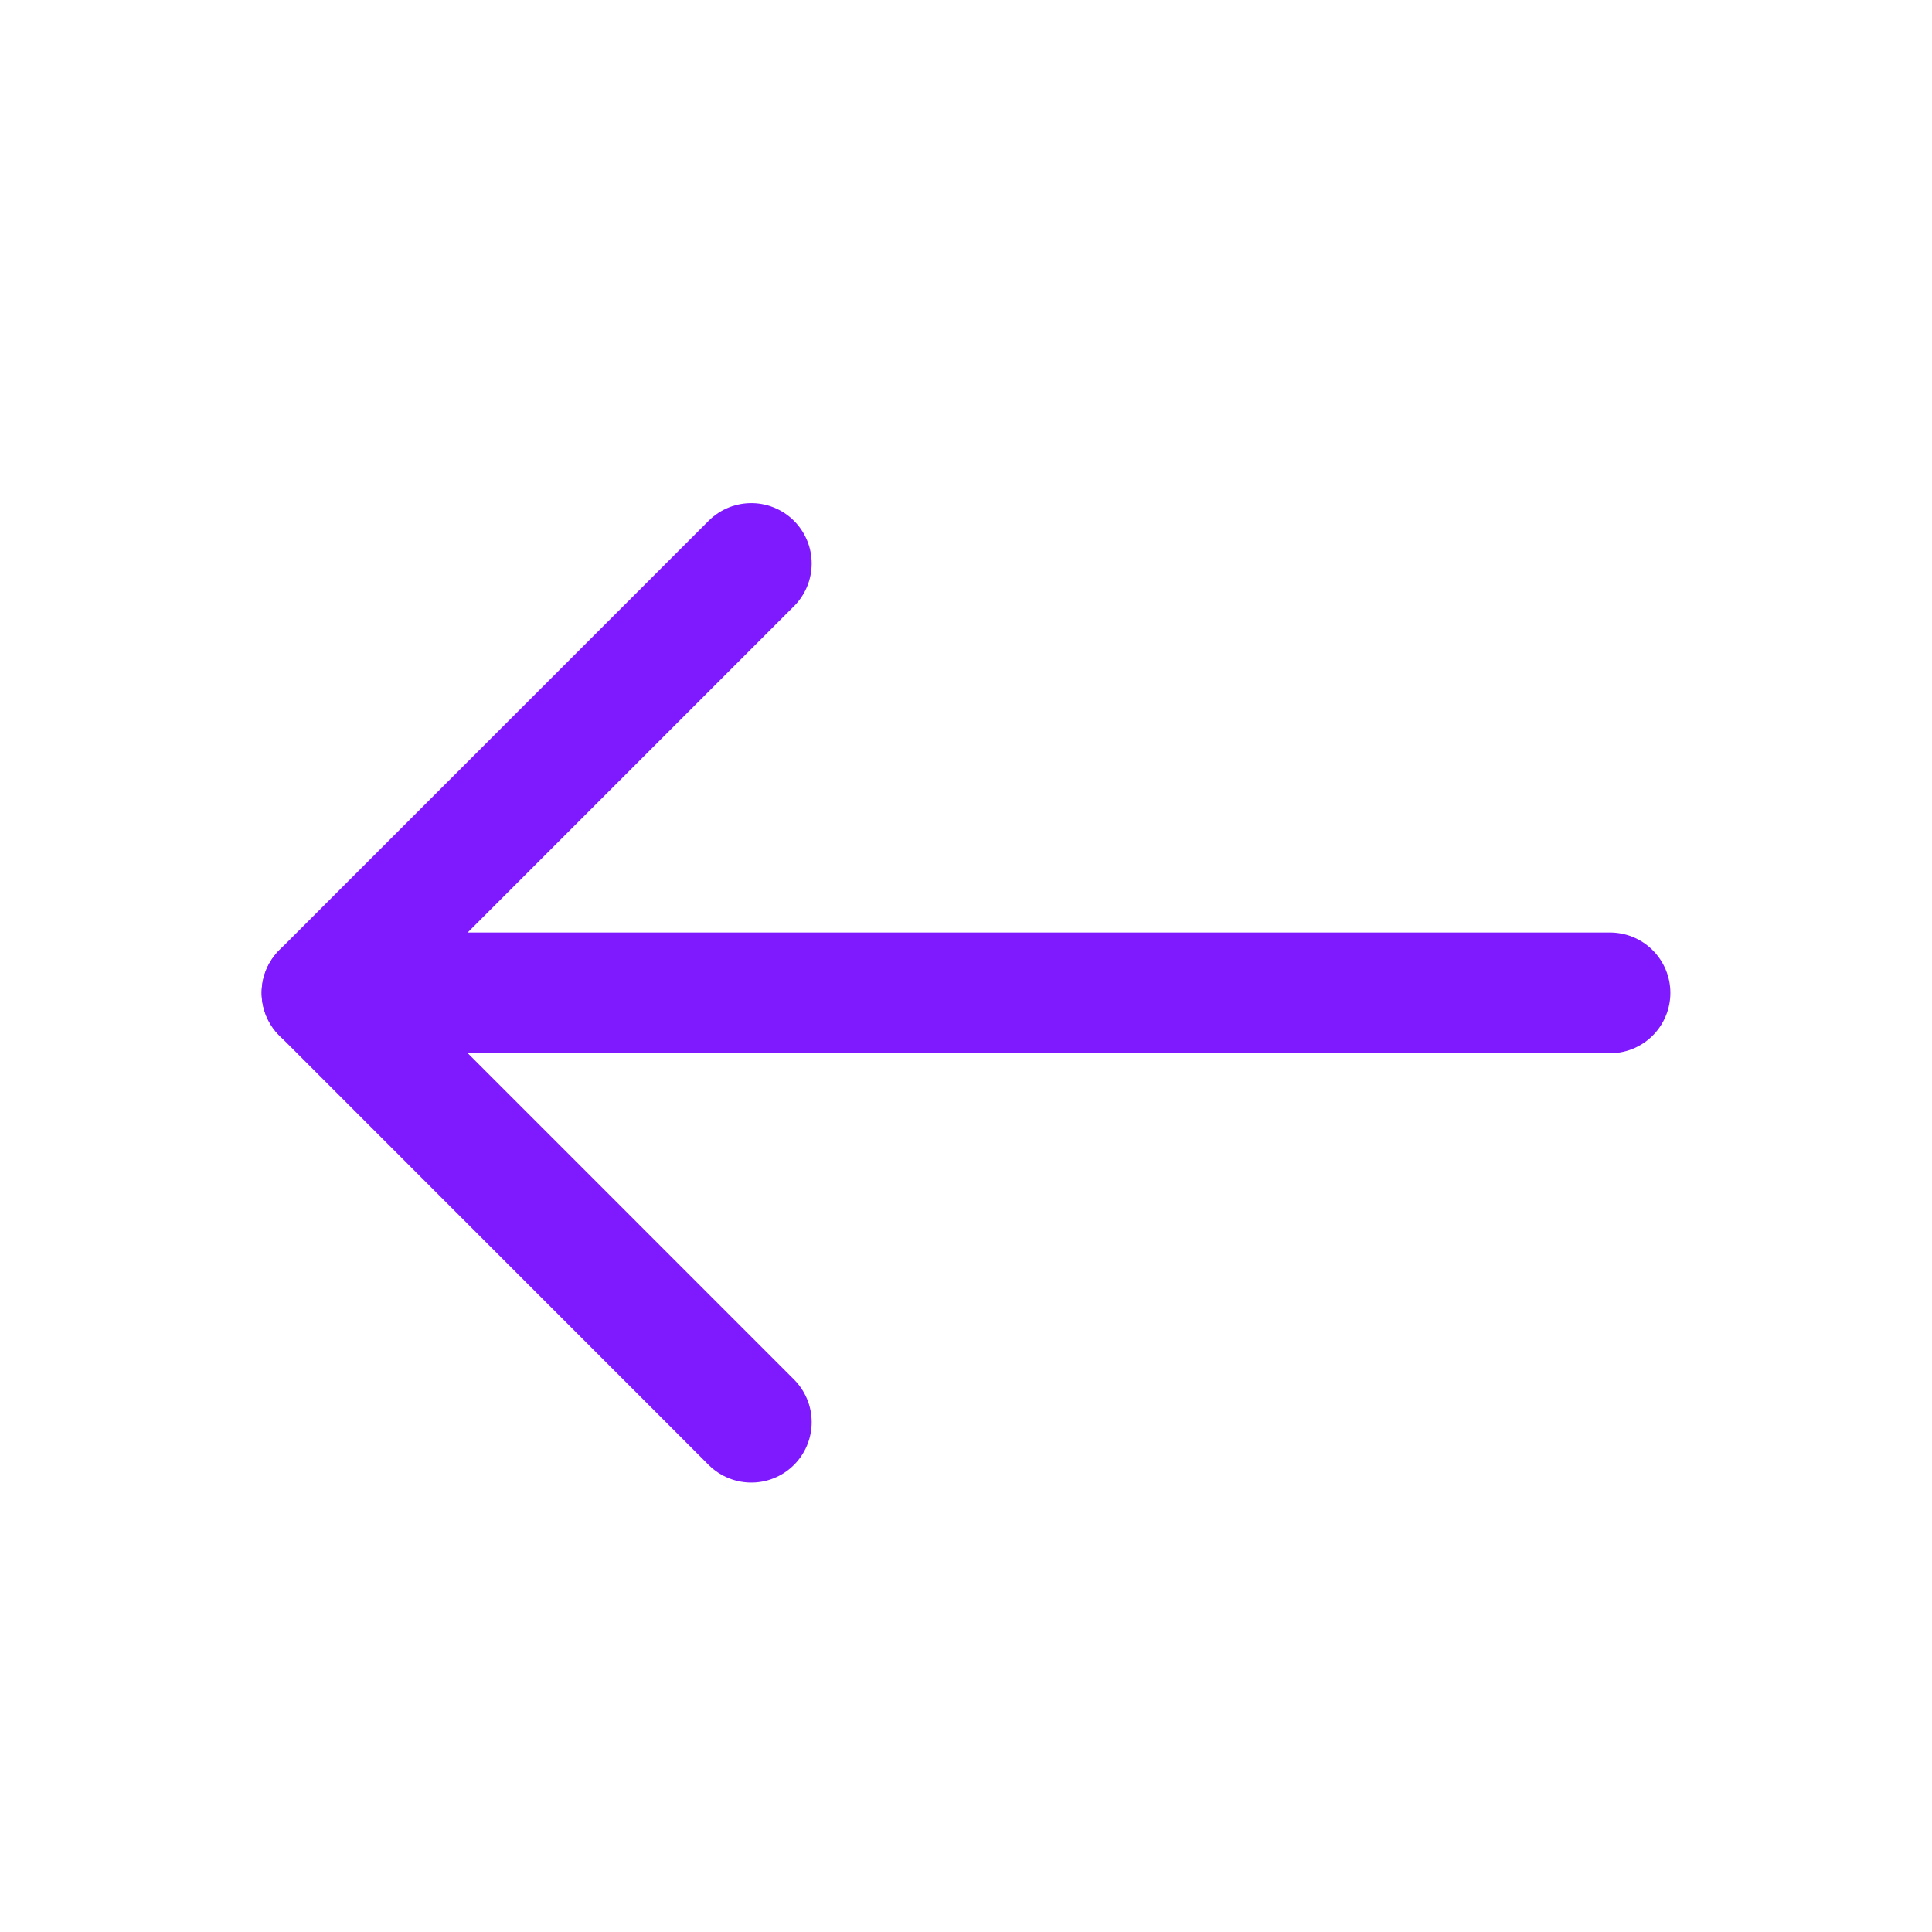 <svg width="24" height="24" viewBox="0 0 24 24" fill="none" xmlns="http://www.w3.org/2000/svg">
<path d="M4 12.334H20" stroke="#7F1AFF" stroke-width="1.5" stroke-linecap="round" stroke-linejoin="round"/>
<path d="M9.333 17.667L4 12.333L9.333 7" stroke="#7F1AFF" stroke-width="1.5" stroke-linecap="round" stroke-linejoin="round"/>
</svg>
